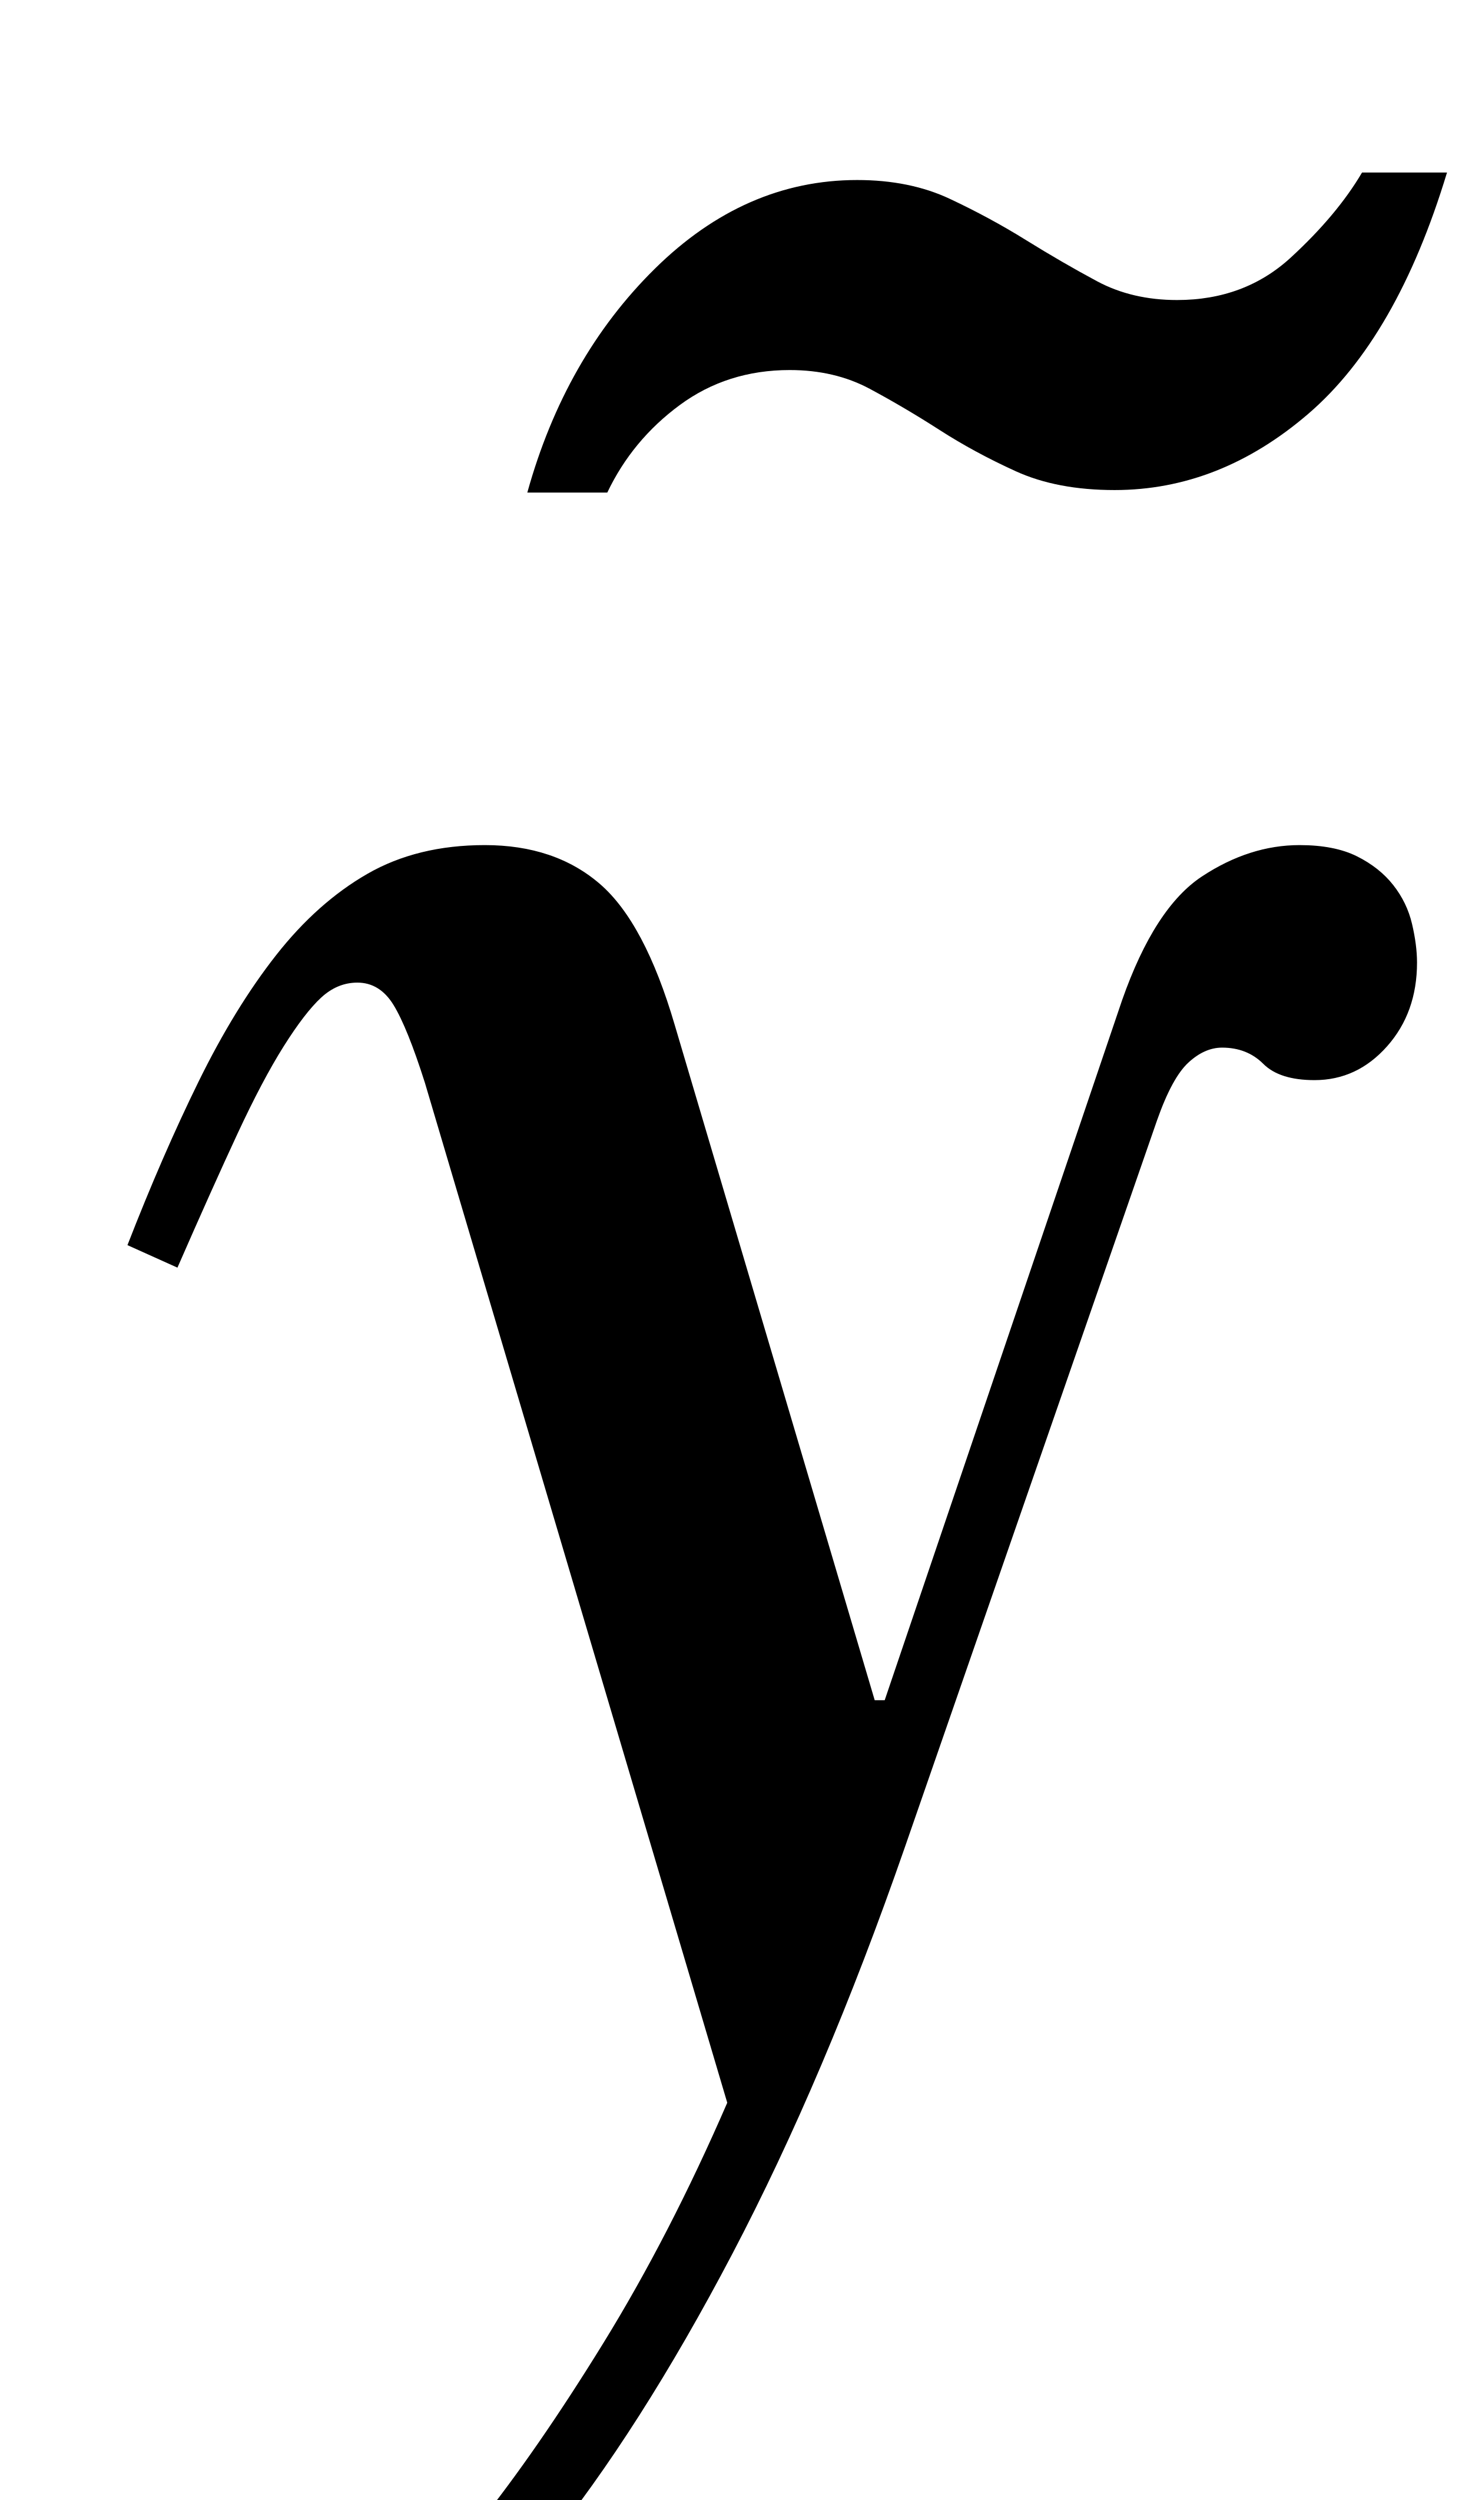 <?xml version="1.0" standalone="no"?>
<!DOCTYPE svg PUBLIC "-//W3C//DTD SVG 1.1//EN" "http://www.w3.org/Graphics/SVG/1.1/DTD/svg11.dtd" >
<svg xmlns="http://www.w3.org/2000/svg" xmlns:xlink="http://www.w3.org/1999/xlink" version="1.1" viewBox="-31 0 589 1000">
  <g transform="matrix(1 0 0 -1 0 800)">
   <path fill="currentColor"
d="M331 61q-32 -92 -69 -162.5t-75 -117.5t-76 -71t-72 -24q-29 0 -44.5 14.5t-15.5 36.5q0 17 10.5 31t30.5 14q16 0 24.5 -8.5t14.5 -19t11 -19t14 -8.5q11 0 31.5 16.5t44.5 46.5t50.5 73t49.5 96l-121 408q-7 22 -12.5 31t-14.5 9q-8 0 -14.5 -6t-15 -19.5t-18.5 -35
t-24 -53.5l-20 9q14 36 28.5 65.5t31 50.5t36.5 32.5t47 11.5q28 0 46 -15.5t30 -56.5l80 -270h4l95 280q13 37 32 49.5t39 12.5q14 0 23 -4.5t14.5 -11.5t7.5 -15.5t2 -15.5q0 -20 -12 -33.5t-29 -13.5q-14 0 -20.5 6.5t-16.5 6.5q-7 0 -13.5 -6t-12.5 -23zM548 731
q-20 -66 -55.5 -96.5t-77.5 -30.5q-23 0 -39.5 7.5t-30.5 16.5t-28 16.5t-32 7.5q-25 0 -44 -14t-29 -35h-32q15 54 51 89.5t81 35.5q21 0 37 -7.5t30.5 -16.5t28.5 -16.5t32 -7.5q27 0 45.5 17t28.5 34h34z" />
  </g>

</svg>
